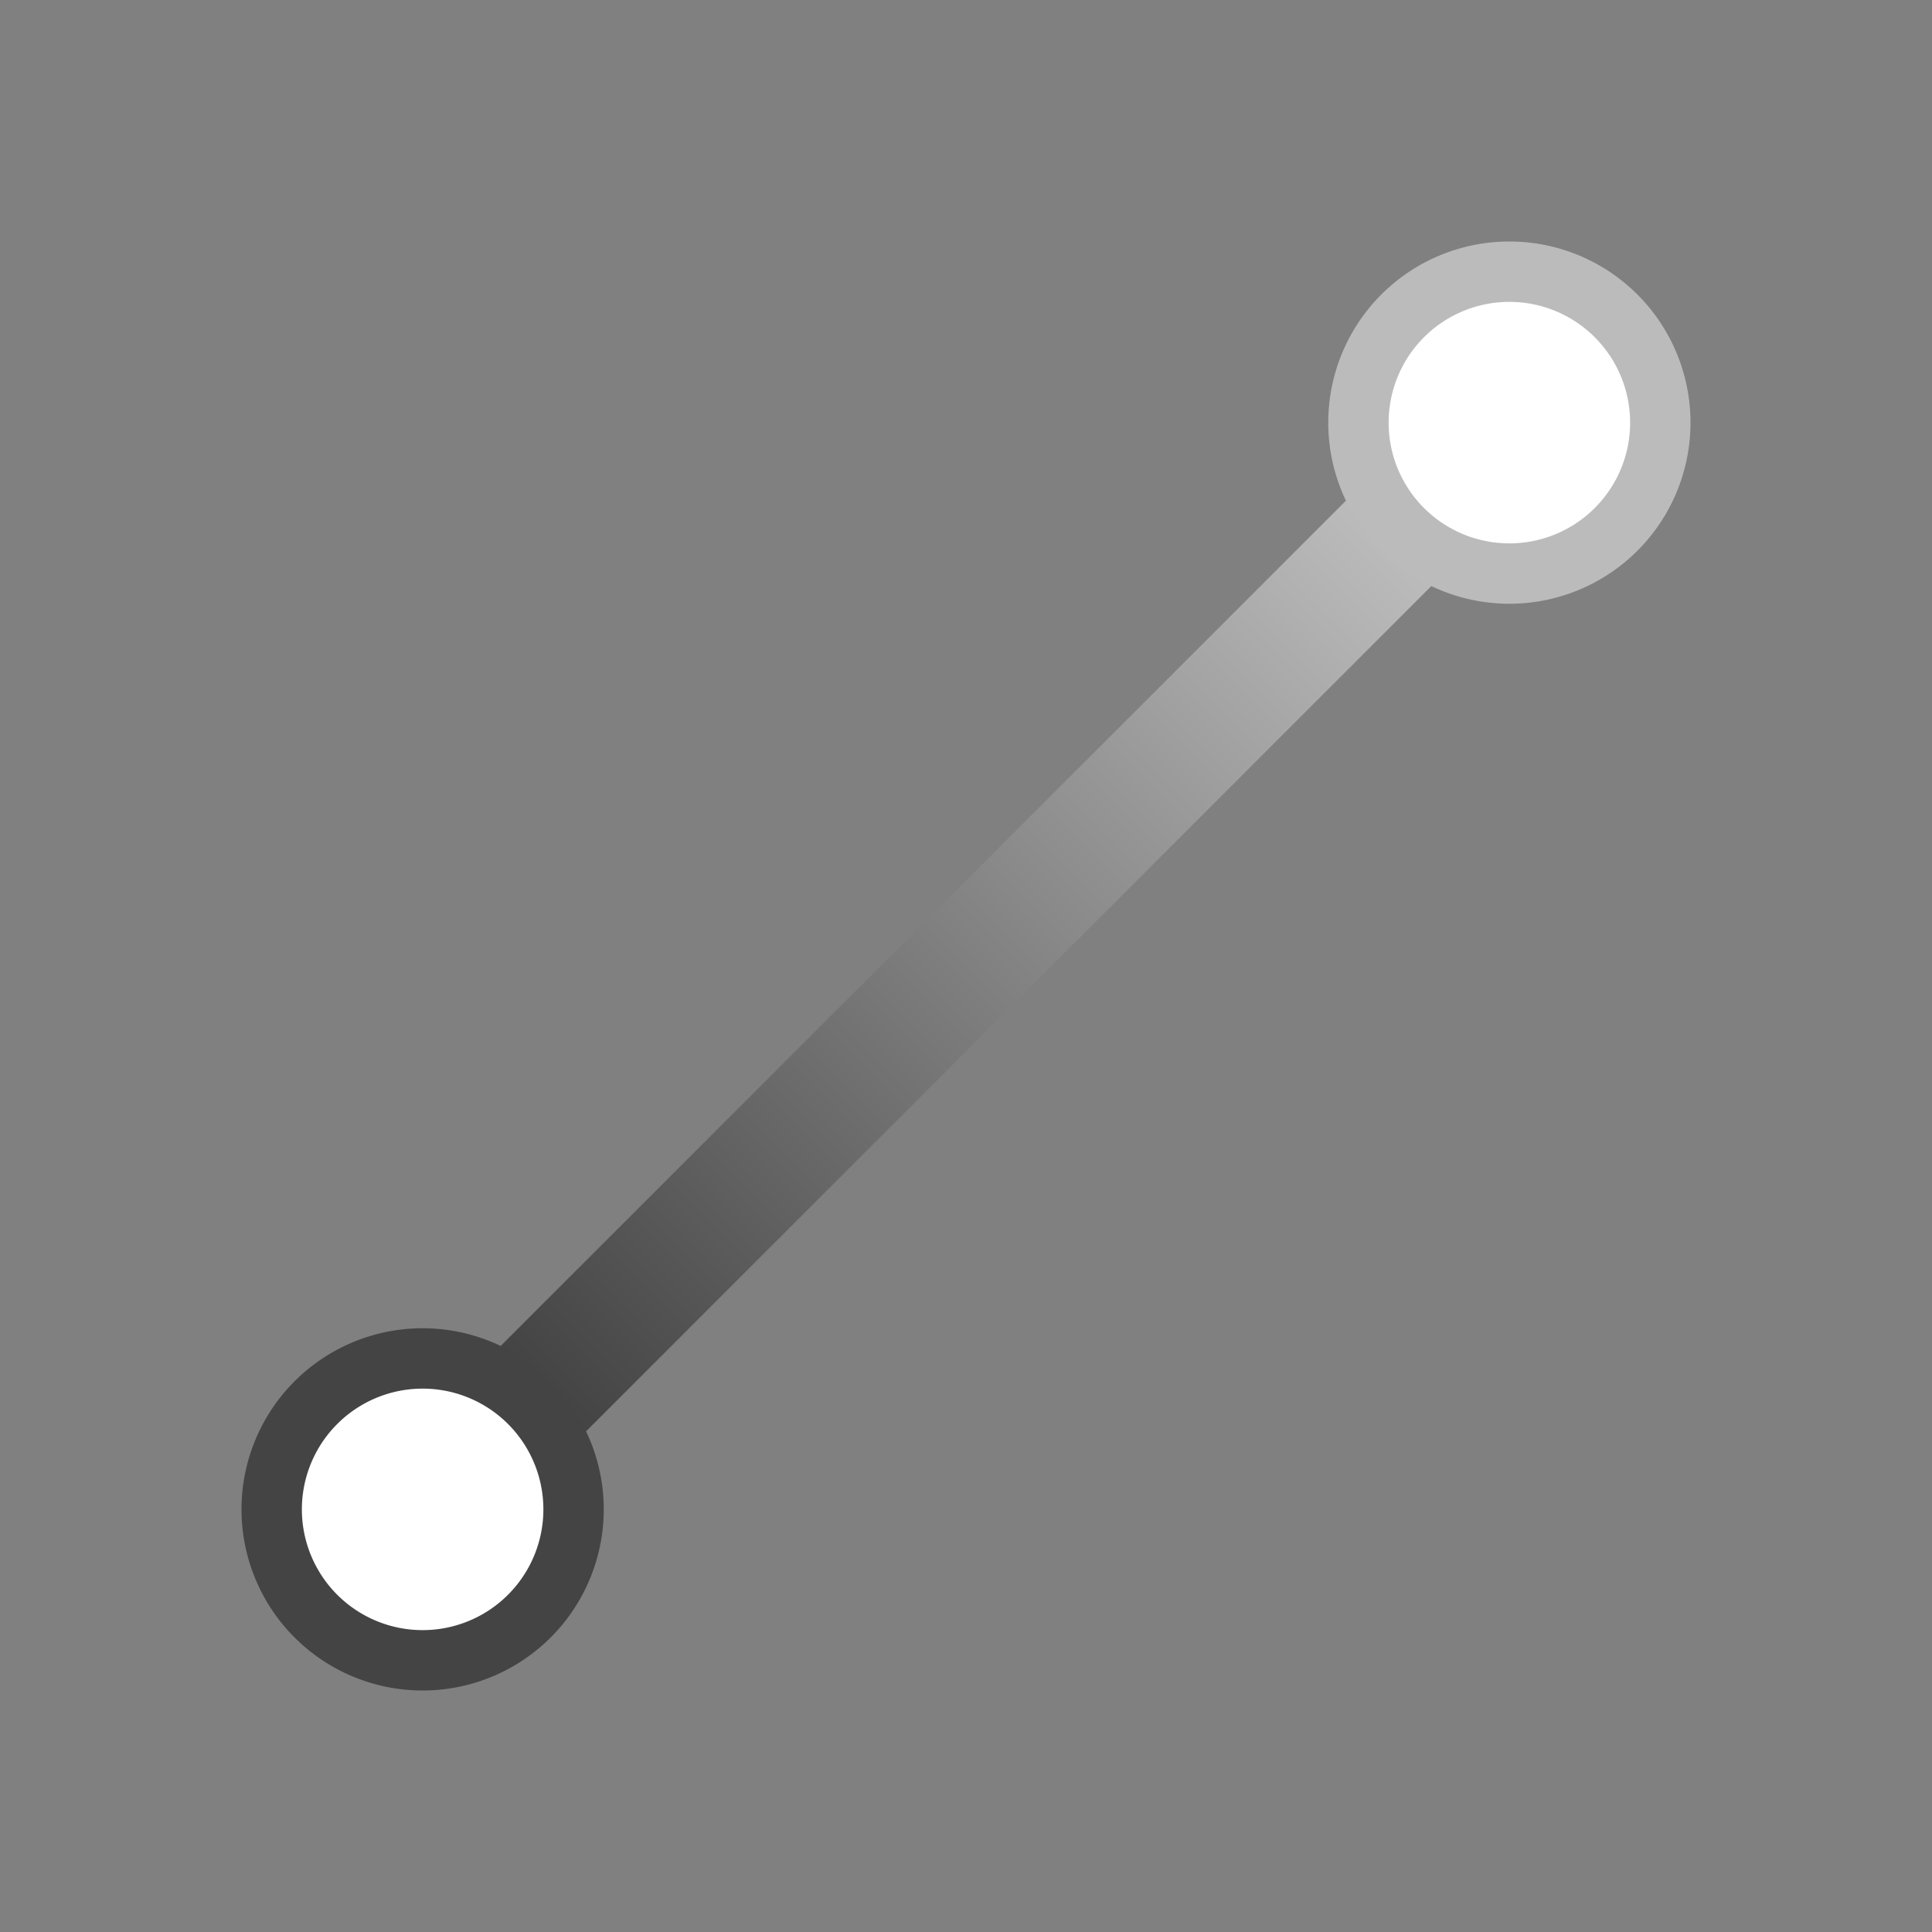 <svg version="1.1" viewBox="0 0 32 32" xmlns="http://www.w3.org/2000/svg"><rect x="0" y="0" width="32" height="32" fill="#808080" stroke="none"/><defs><linearGradient id="a" x1="9" x2="23" y1="23" y2="9" gradientUnits="userSpaceOnUse"><stop stop-color="#444" offset="0"/><stop stop-color="#bbb" offset="1"/></linearGradient></defs><path d="m9 23 14-14" fill="none" stroke="url(#a)" stroke-width="2px"/><path d="M 4.5,25 A 2.5,2.5 0 0 1 7,22.5 2.5,2.5 0 0 1 9.5,25 2.5,2.5 0 0 1 7,27.5 2.5,2.5 0 0 1 4.5,25" fill="#fff" stroke="#444"/><path d="M 22.5,7 A 2.5,2.5 0 0 1 25,4.5 2.5,2.5 0 0 1 27.5,7 2.5,2.5 0 0 1 25,9.5 2.5,2.5 0 0 1 22.5,7" fill="#fff" stroke="#bbb" /></svg>
